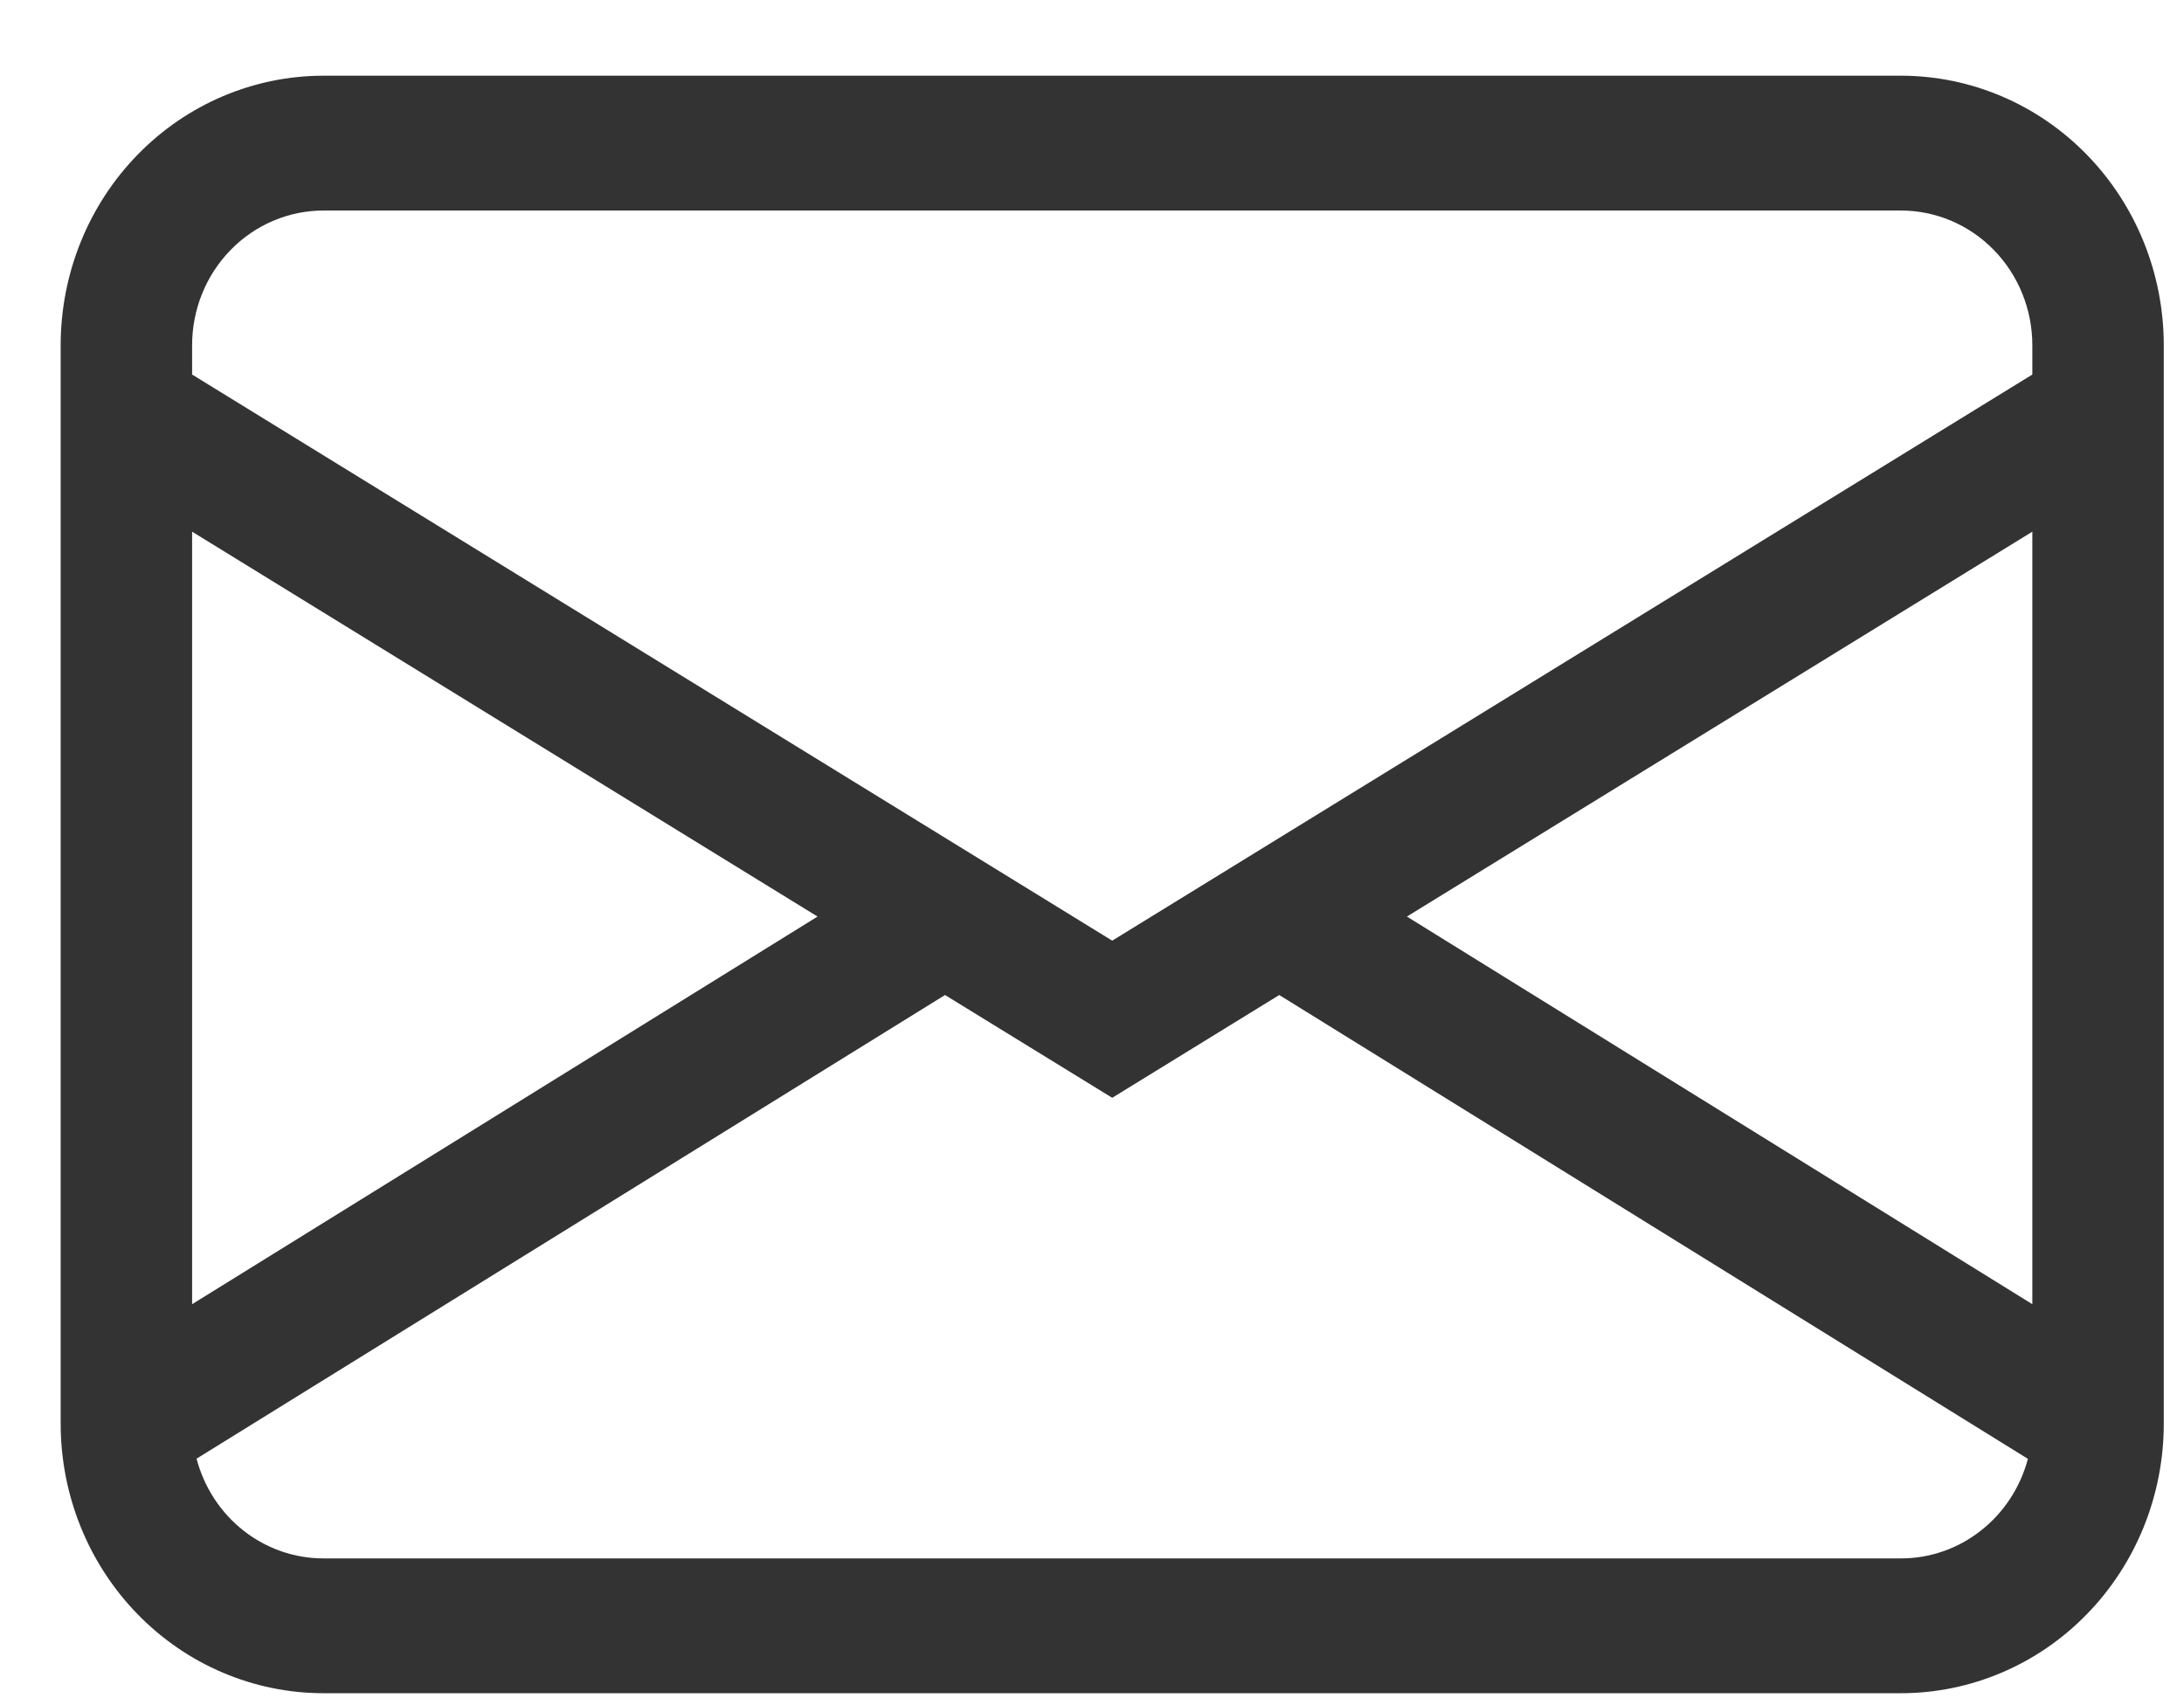 <svg width="27" height="21" viewBox="0 0 27 21" fill="none" xmlns="http://www.w3.org/2000/svg">
<path fill-rule="evenodd" clip-rule="evenodd" d="M0.75 4.269C0.75 3.385 1.092 2.537 1.702 1.912C2.311 1.287 3.138 0.936 4 0.936H23.5C24.362 0.936 25.189 1.287 25.798 1.912C26.408 2.537 26.75 3.385 26.75 4.269V17.603C26.75 18.487 26.408 19.335 25.798 19.96C25.189 20.585 24.362 20.936 23.5 20.936H4C3.138 20.936 2.311 20.585 1.702 19.96C1.092 19.335 0.75 18.487 0.75 17.603V4.269ZM4 2.603C3.569 2.603 3.156 2.778 2.851 3.091C2.546 3.403 2.375 3.827 2.375 4.269V4.631L13.75 11.631L25.125 4.631V4.269C25.125 3.827 24.954 3.403 24.649 3.091C24.344 2.778 23.931 2.603 23.5 2.603H4ZM25.125 6.574L17.393 11.333L25.125 16.126V6.576V6.574ZM25.07 18.038L15.815 12.303L13.75 13.574L11.683 12.303L2.43 18.036C2.523 18.39 2.727 18.703 3.011 18.926C3.295 19.149 3.643 19.27 4 19.269H23.5C23.857 19.27 24.205 19.149 24.488 18.926C24.772 18.704 24.977 18.391 25.07 18.038ZM2.375 16.126L10.107 11.333L2.375 6.574V16.124V16.126Z" fill="#333333"/>
</svg>
